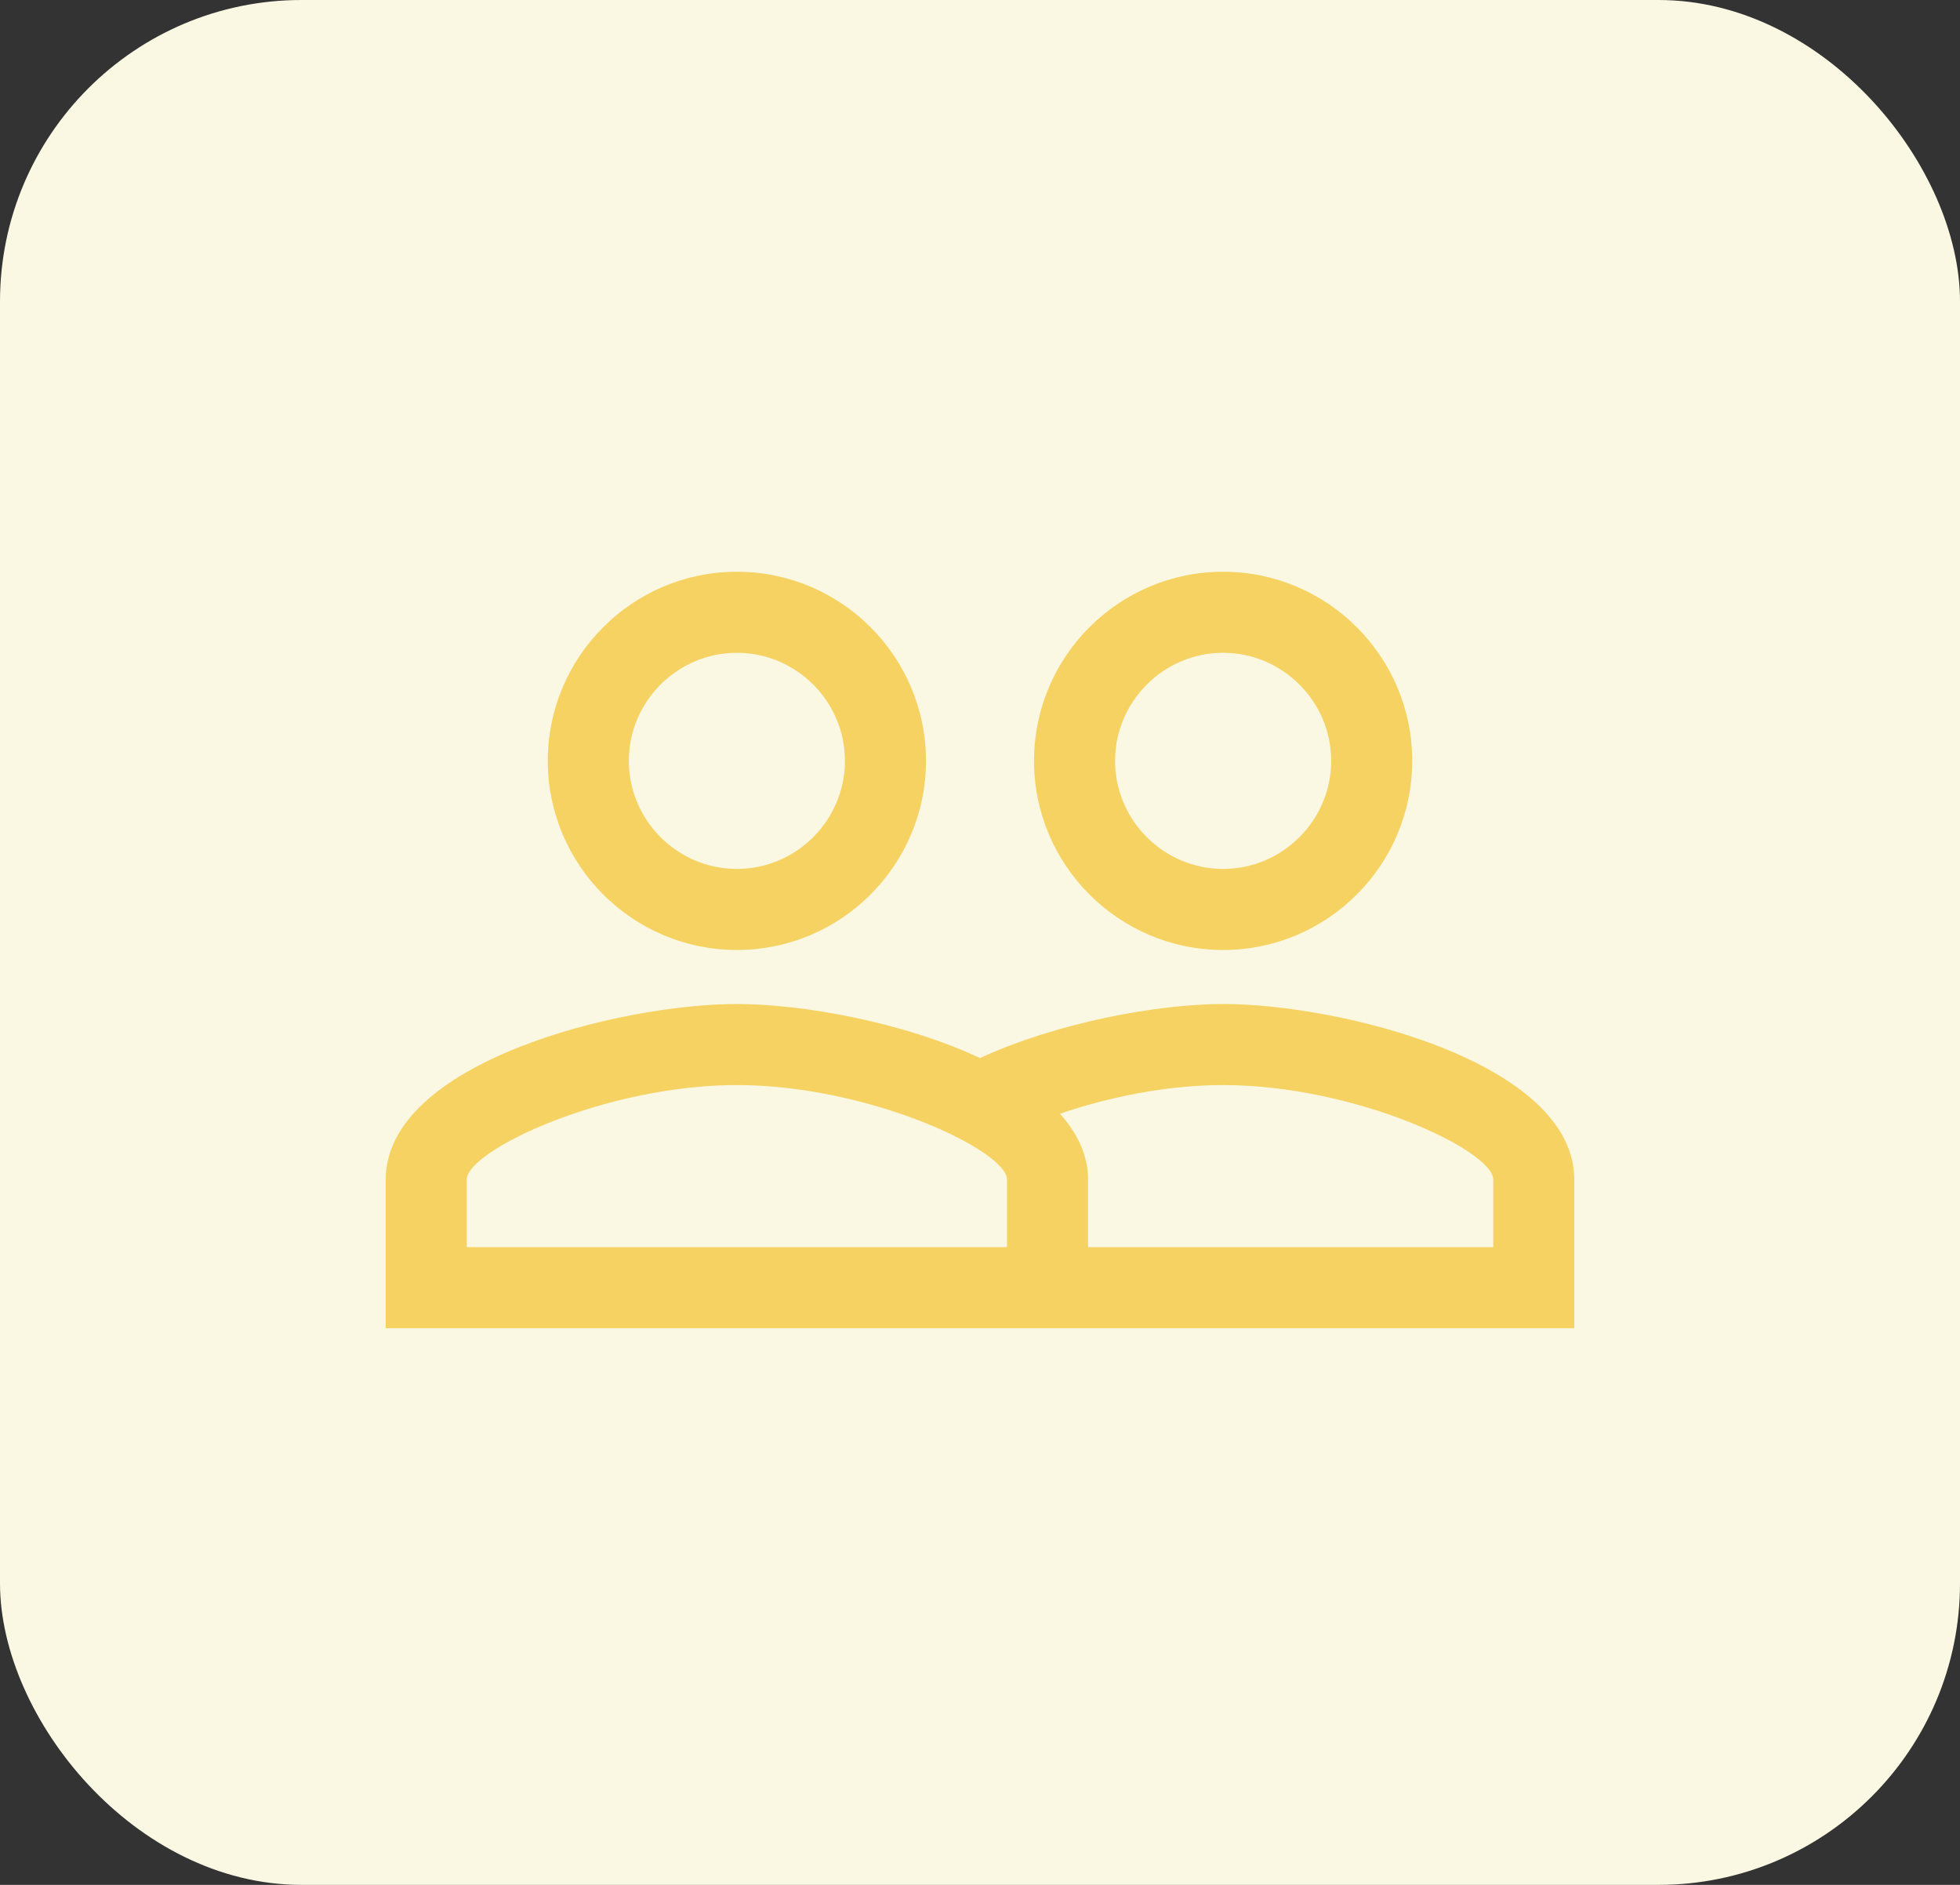 <svg width="130" height="125" viewBox="0 0 130 125" fill="none" xmlns="http://www.w3.org/2000/svg">
<rect x="0" y="0" width="130" height="125" fill="#333333" stroke="none"/>
<rect width="130" height="125" rx="20" fill="#FAF8E3"/>
<path d="M81.125 66.583C76.825 66.583 70.124 67.802 65 70.167C59.876 67.766 53.175 66.583 48.875 66.583C41.099 66.583 25.583 70.453 25.583 78.229V88.083H104.417V78.229C104.417 70.453 88.901 66.583 81.125 66.583ZM66.792 82.708H30.958V78.229C30.958 76.294 40.132 71.958 48.875 71.958C57.618 71.958 66.792 76.294 66.792 78.229V82.708ZM99.042 82.708H72.167V78.229C72.167 76.581 71.45 75.147 70.303 73.858C73.457 72.782 77.327 71.958 81.125 71.958C89.868 71.958 99.042 76.294 99.042 78.229V82.708ZM48.875 63C55.791 63 61.417 57.374 61.417 50.458C61.417 43.542 55.791 37.917 48.875 37.917C41.959 37.917 36.333 43.542 36.333 50.458C36.333 57.374 41.959 63 48.875 63ZM48.875 43.292C52.817 43.292 56.042 46.517 56.042 50.458C56.042 54.4 52.817 57.625 48.875 57.625C44.933 57.625 41.708 54.4 41.708 50.458C41.708 46.517 44.933 43.292 48.875 43.292ZM81.125 63C88.041 63 93.667 57.374 93.667 50.458C93.667 43.542 88.041 37.917 81.125 37.917C74.209 37.917 68.583 43.542 68.583 50.458C68.583 57.374 74.209 63 81.125 63ZM81.125 43.292C85.067 43.292 88.292 46.517 88.292 50.458C88.292 54.4 85.067 57.625 81.125 57.625C77.183 57.625 73.958 54.4 73.958 50.458C73.958 46.517 77.183 43.292 81.125 43.292Z" fill="#F5D262"/>
</svg>
